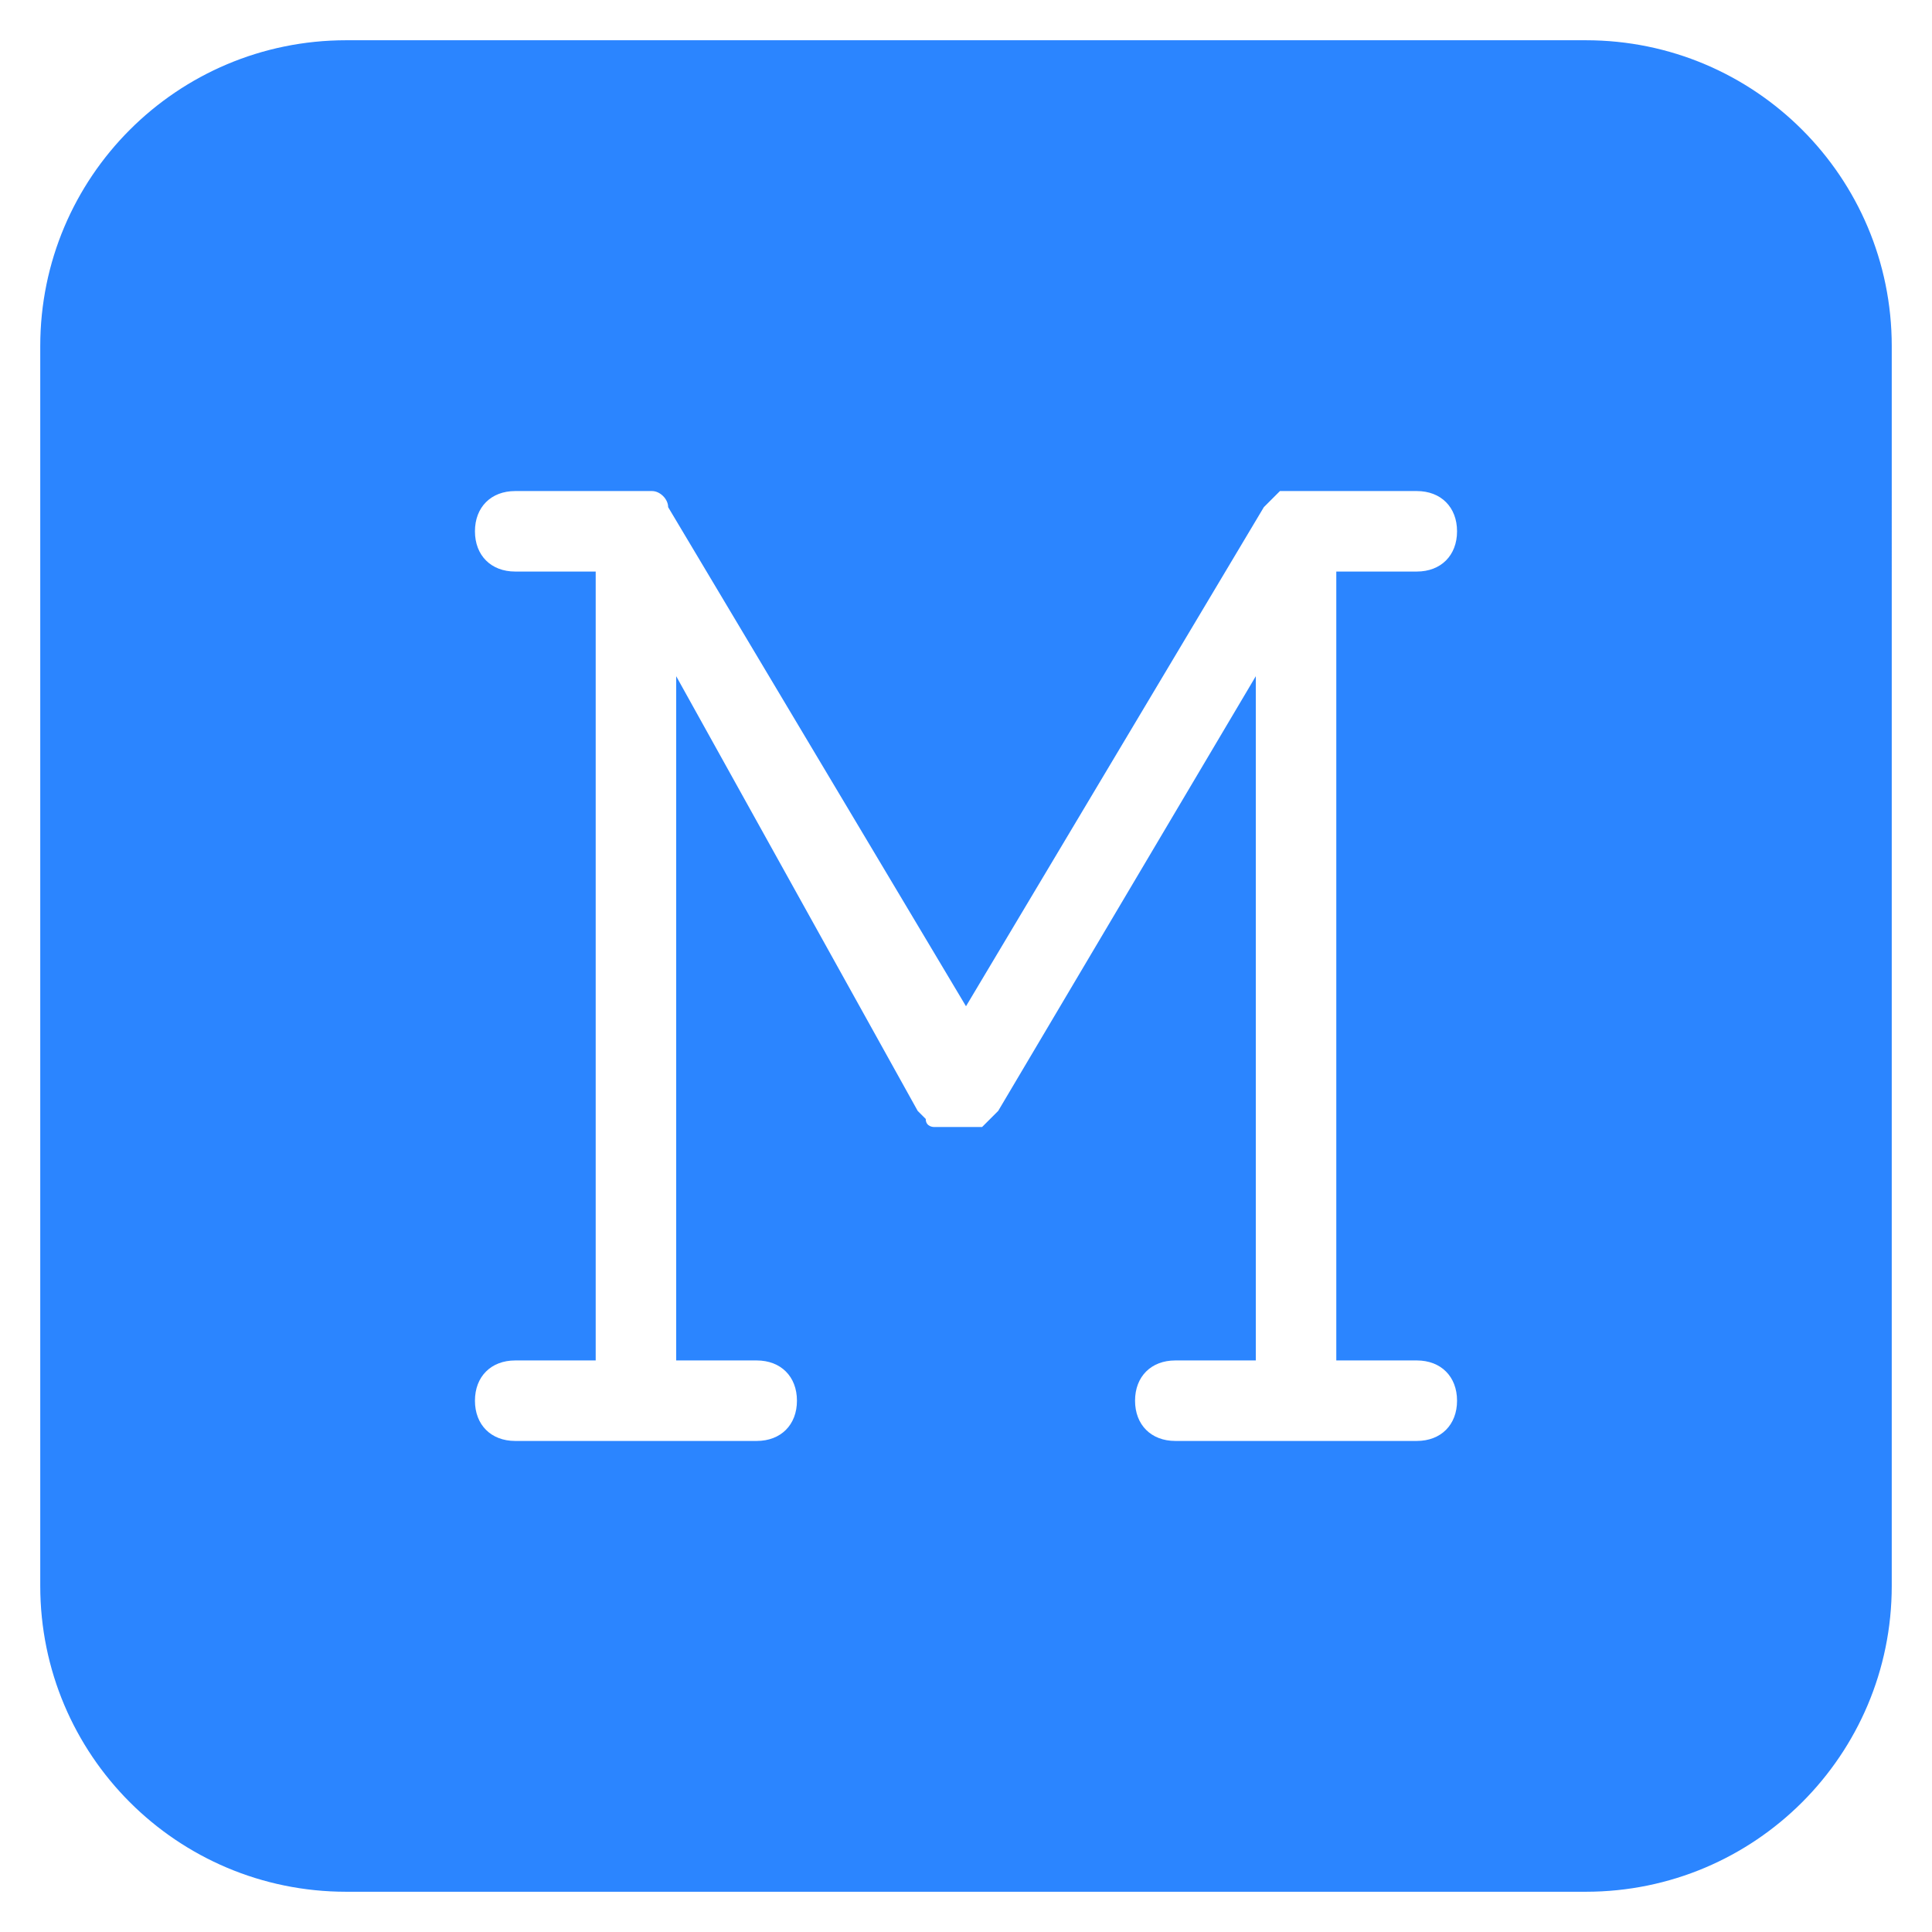 <svg xmlns="http://www.w3.org/2000/svg" xml:space="preserve" viewBox="0 0 24 24" id="M">
  <path d="M19.7.5H4.3C2.2.5.5 2.2.5 4.3v15.4c0 2.1 1.7 3.8 3.8 3.8h15.4c2.1 0 3.8-1.7 3.8-3.8V4.3c0-2.1-1.7-3.8-3.8-3.8zm-2.1 16.4c.3 0 .5.2.5.5s-.2.5-.5.5h-3c-.3 0-.5-.2-.5-.5s.2-.5.5-.5h1V8.4l-3.2 5.4-.1.1-.1.1h-.6s-.1 0-.1-.1l-.1-.1-3-5.4v8.5h1c.3 0 .5.2.5.5s-.2.5-.5.5h-3c-.3 0-.5-.2-.5-.5s.2-.5.5-.5h1V7.1h-1c-.3 0-.5-.2-.5-.5s.2-.5.5-.5h1.7c.1 0 .2.1.2.2l3.7 6.2 3.7-6.2.2-.2h1.7c.3 0 .5.2.5.5s-.2.5-.5.5h-1v9.8h1z" fill="#2b85ff" class="color000000 svgShape"></path>
</svg>
   